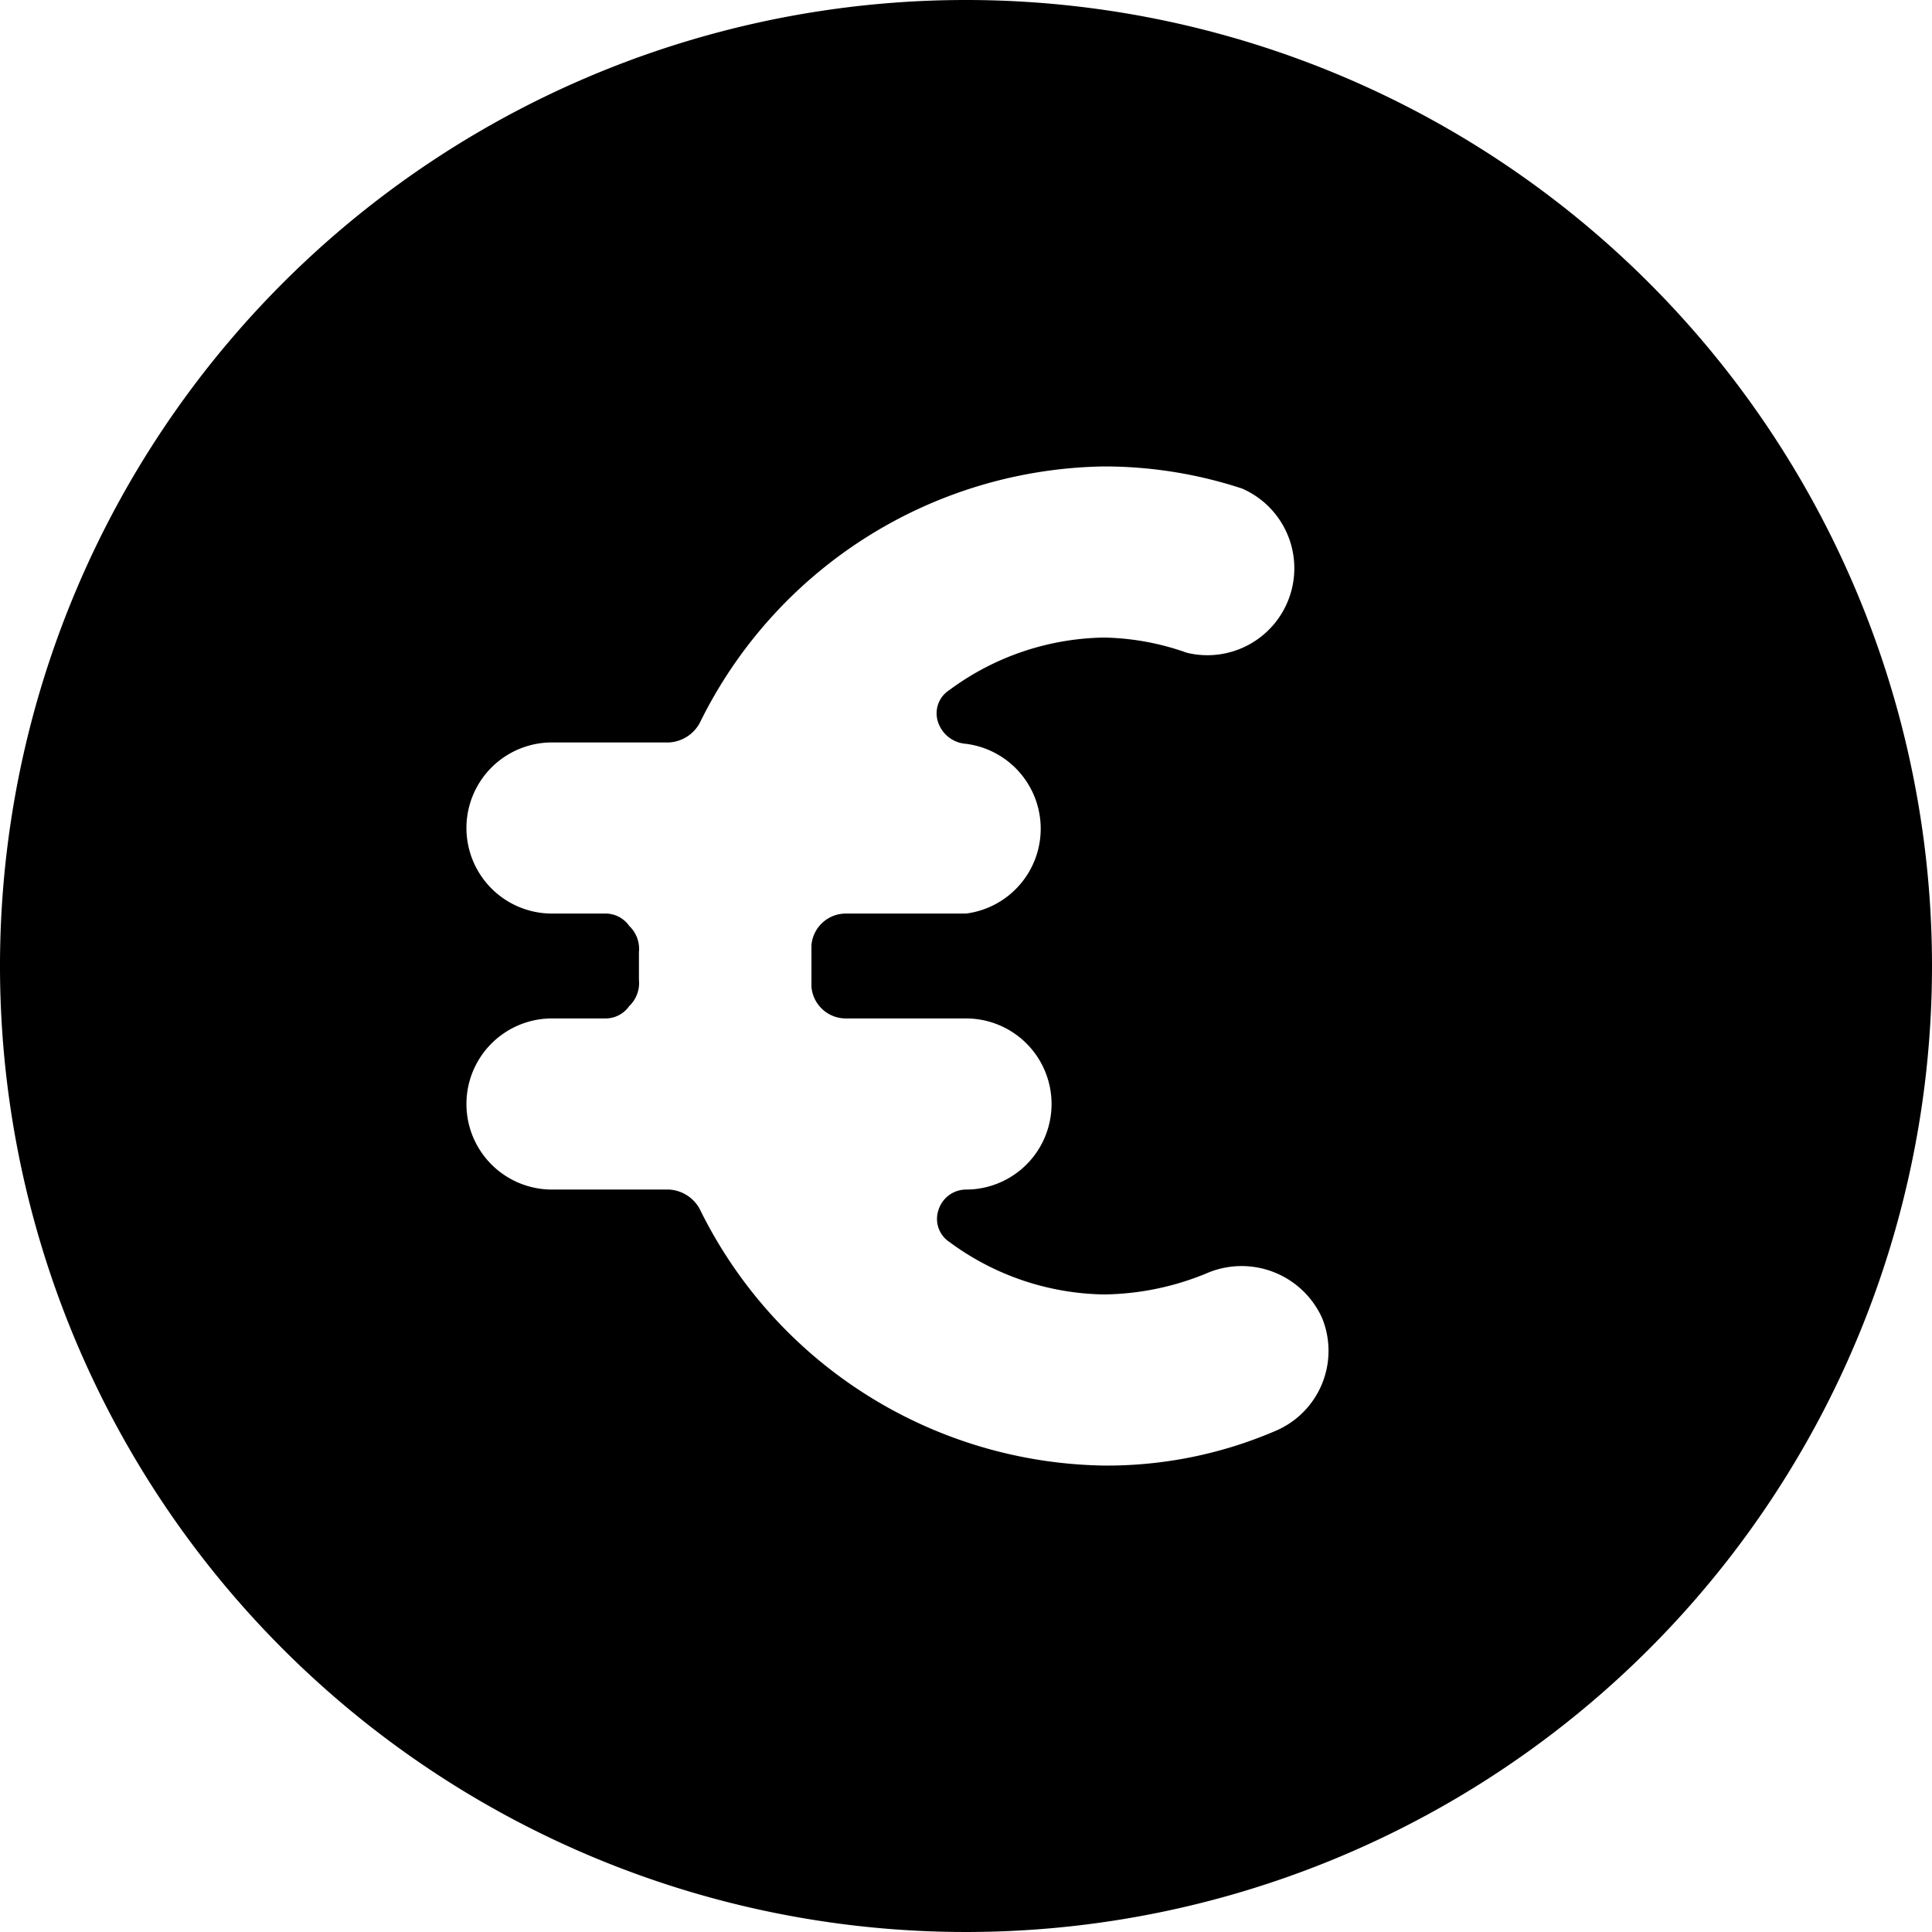 <svg xmlns="http://www.w3.org/2000/svg" viewBox="0 0 14 14">
  <path d="M7,0a7,7,0,1,0,7,7A7,7,0,0,0,7,0ZM9.24,10.37A3.09,3.09,0,0,1,8,10.62,3.32,3.32,0,0,1,5.07,8.76a.27.27,0,0,0-.22-.14H4A.62.62,0,1,1,4,7.38h.38a.21.21,0,0,0,.18-.09.23.23,0,0,0,.07-.19s0-.06,0-.1,0-.07,0-.1a.23.23,0,0,0-.07-.19.21.21,0,0,0-.18-.09H4A.62.62,0,0,1,4,5.38h.85a.27.27,0,0,0,.22-.14A3.32,3.32,0,0,1,8,3.38a3.2,3.2,0,0,1,1,.16.63.63,0,0,1-.4,1.19A1.88,1.88,0,0,0,8,4.62,1.93,1.93,0,0,0,6.88,5a.2.2,0,0,0-.08.24.23.23,0,0,0,.2.15A.62.62,0,0,1,7,6.62H6.13a.25.25,0,0,0-.25.23v.3a.25.25,0,0,0,.25.23H7A.62.62,0,1,1,7,8.62a.21.21,0,0,0-.2.15A.2.2,0,0,0,6.88,9,1.93,1.93,0,0,0,8,9.38a2,2,0,0,0,.76-.16.64.64,0,0,1,.82.33A.63.63,0,0,1,9.24,10.37Z" style="fill: #000001"/>
</svg>
